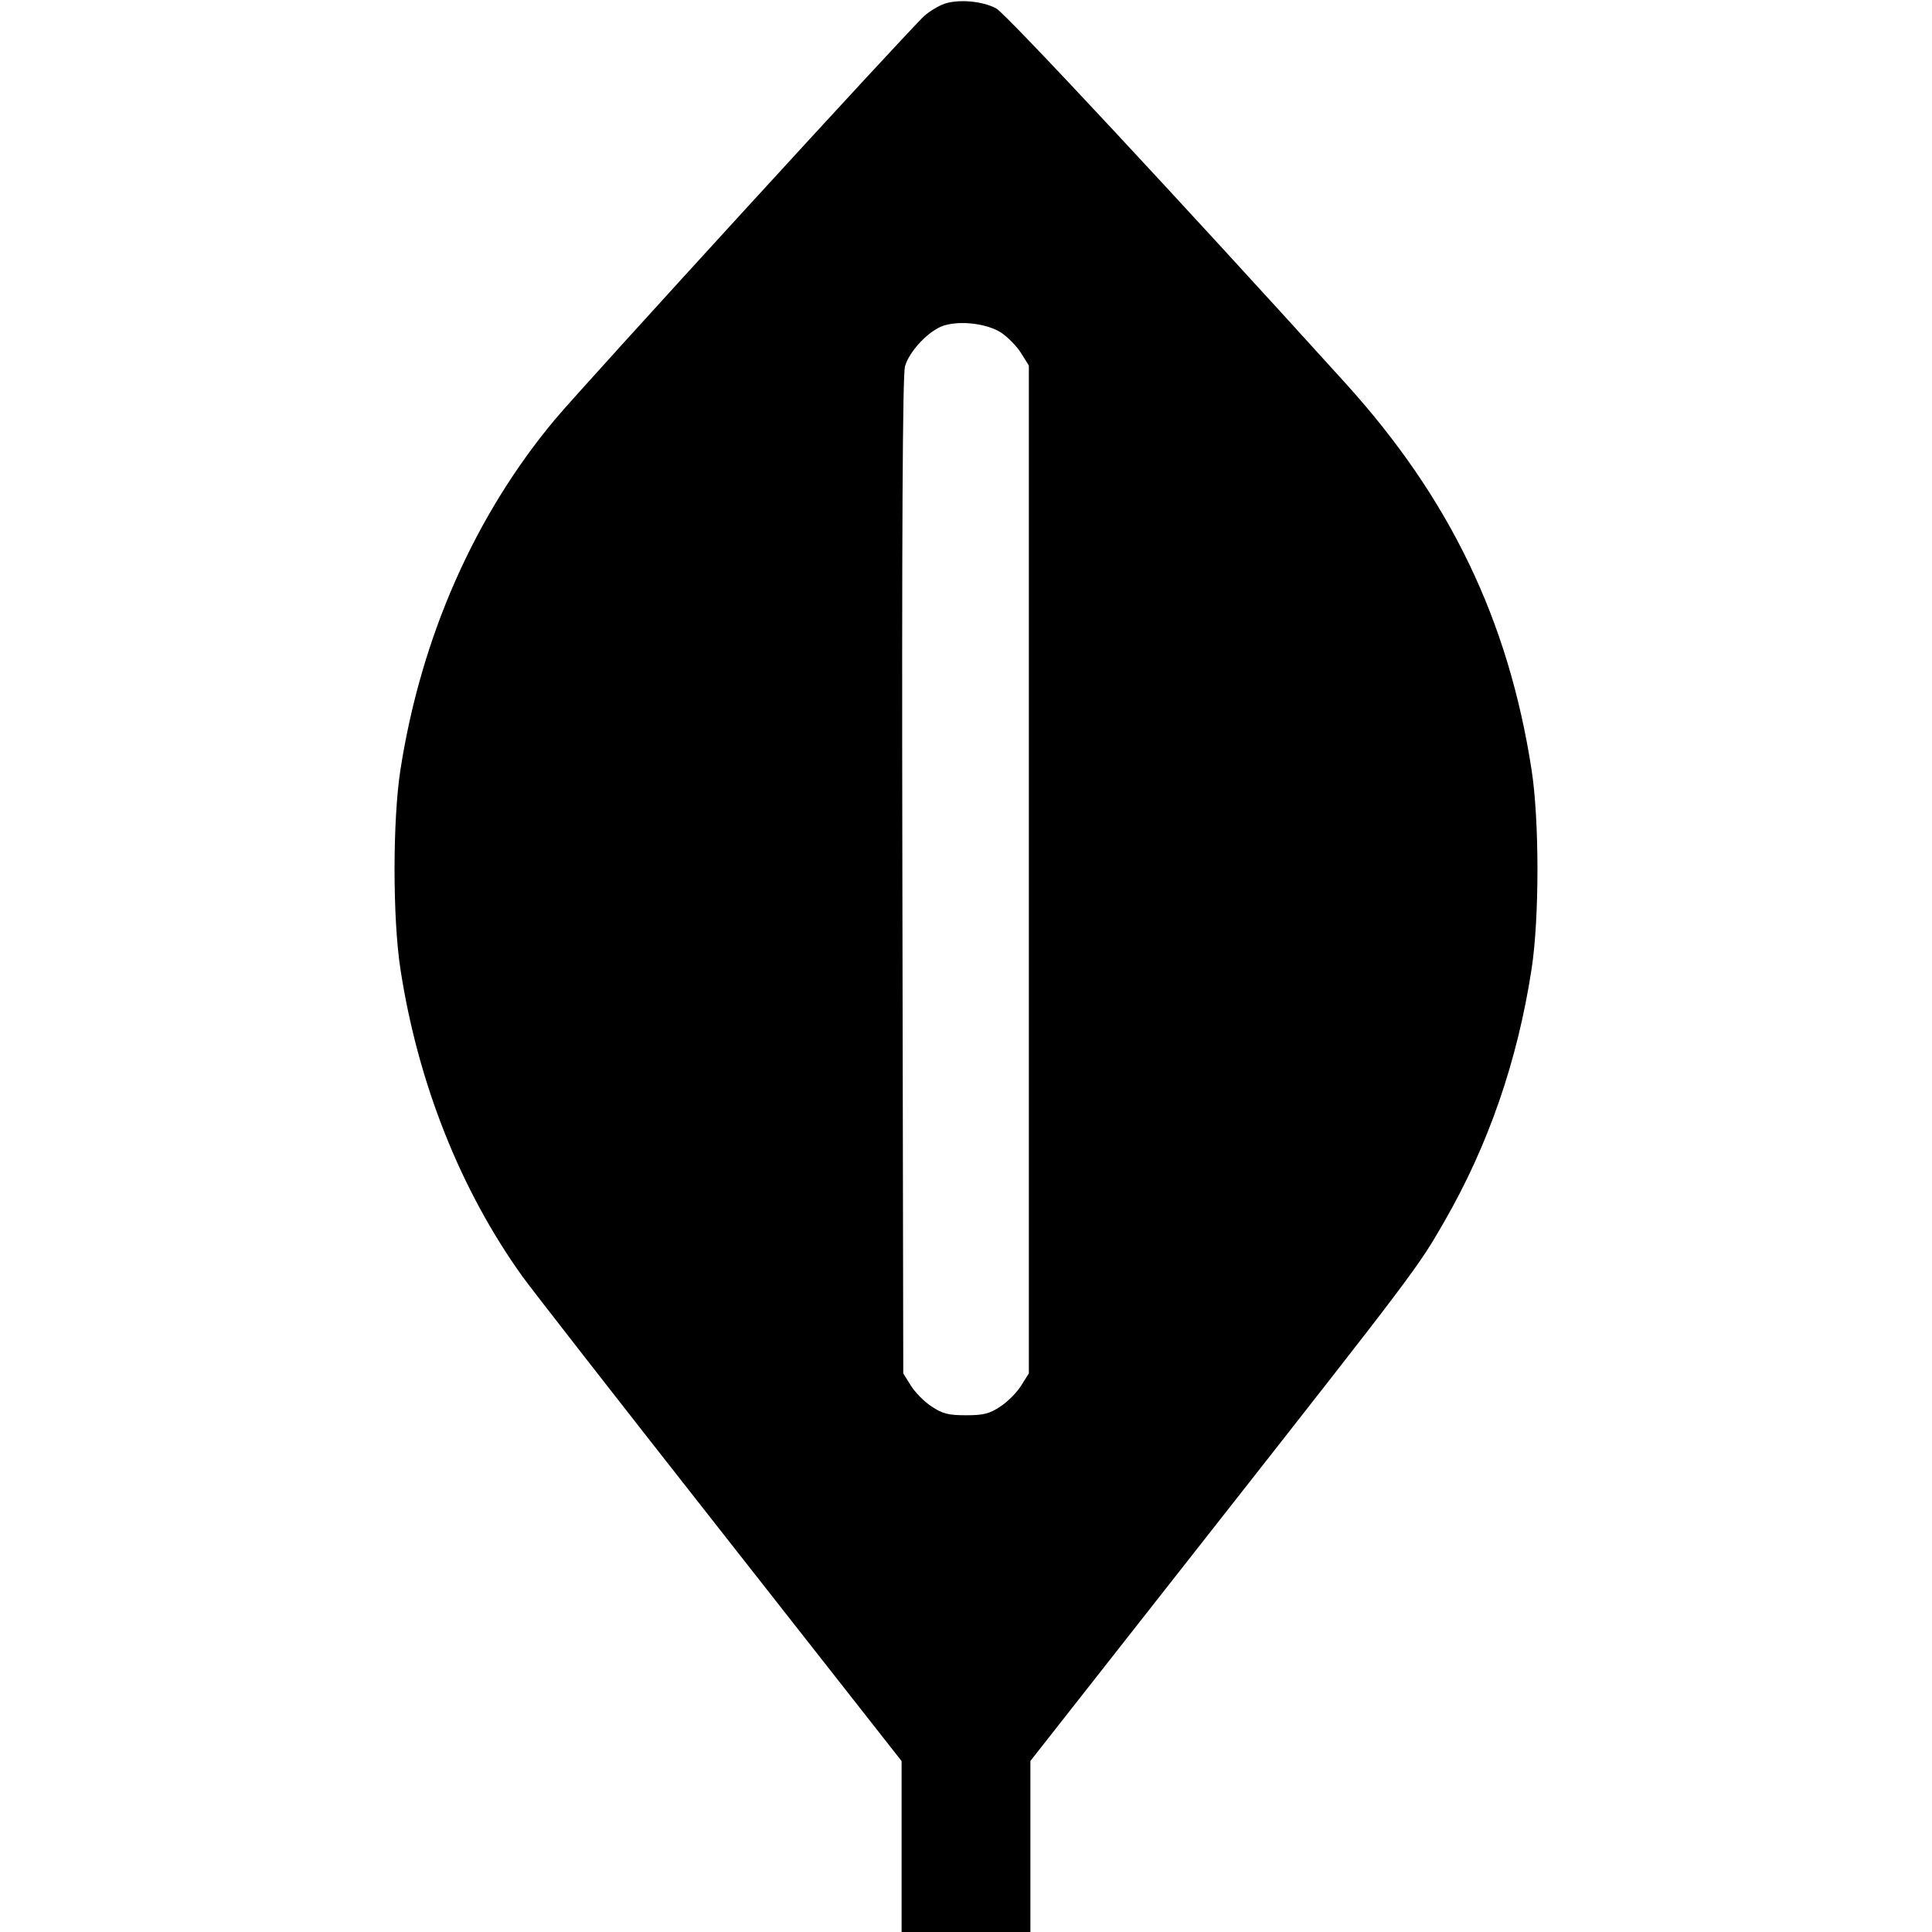 <svg fill="none" viewBox="0 0 15 15" xmlns="http://www.w3.org/2000/svg"><path d="M7.333 0.029 C 7.289 0.044,7.219 0.086,7.178 0.122 C 7.074 0.212,4.536 2.986,4.311 3.254 C 3.686 4.001,3.269 4.946,3.109 5.976 C 3.048 6.369,3.048 7.130,3.109 7.525 C 3.245 8.410,3.576 9.242,4.058 9.913 C 4.127 10.009,4.817 10.894,5.592 11.880 L 7.000 13.673 7.000 14.337 L 7.000 15.000 7.500 15.000 L 8.000 15.000 8.000 14.336 L 8.000 13.672 9.408 11.880 C 10.977 9.883,11.011 9.838,11.211 9.489 C 11.556 8.891,11.781 8.239,11.891 7.525 C 11.952 7.130,11.952 6.369,11.891 5.976 C 11.711 4.814,11.256 3.869,10.446 2.975 C 9.160 1.555,7.809 0.104,7.734 0.065 C 7.627 0.008,7.444 -0.008,7.333 0.029 M7.775 2.584 C 7.826 2.619,7.896 2.690,7.928 2.742 L 7.988 2.838 7.988 6.750 L 7.988 10.663 7.928 10.758 C 7.896 10.810,7.823 10.884,7.767 10.920 C 7.683 10.976,7.638 10.988,7.500 10.988 C 7.362 10.988,7.317 10.976,7.233 10.920 C 7.177 10.884,7.104 10.810,7.072 10.758 L 7.013 10.663 7.006 6.804 C 7.001 4.133,7.008 2.915,7.026 2.846 C 7.058 2.727,7.215 2.562,7.330 2.527 C 7.461 2.487,7.667 2.513,7.775 2.584 " fill="currentColor" stroke="none" fill-rule="evenodd"></path></svg>